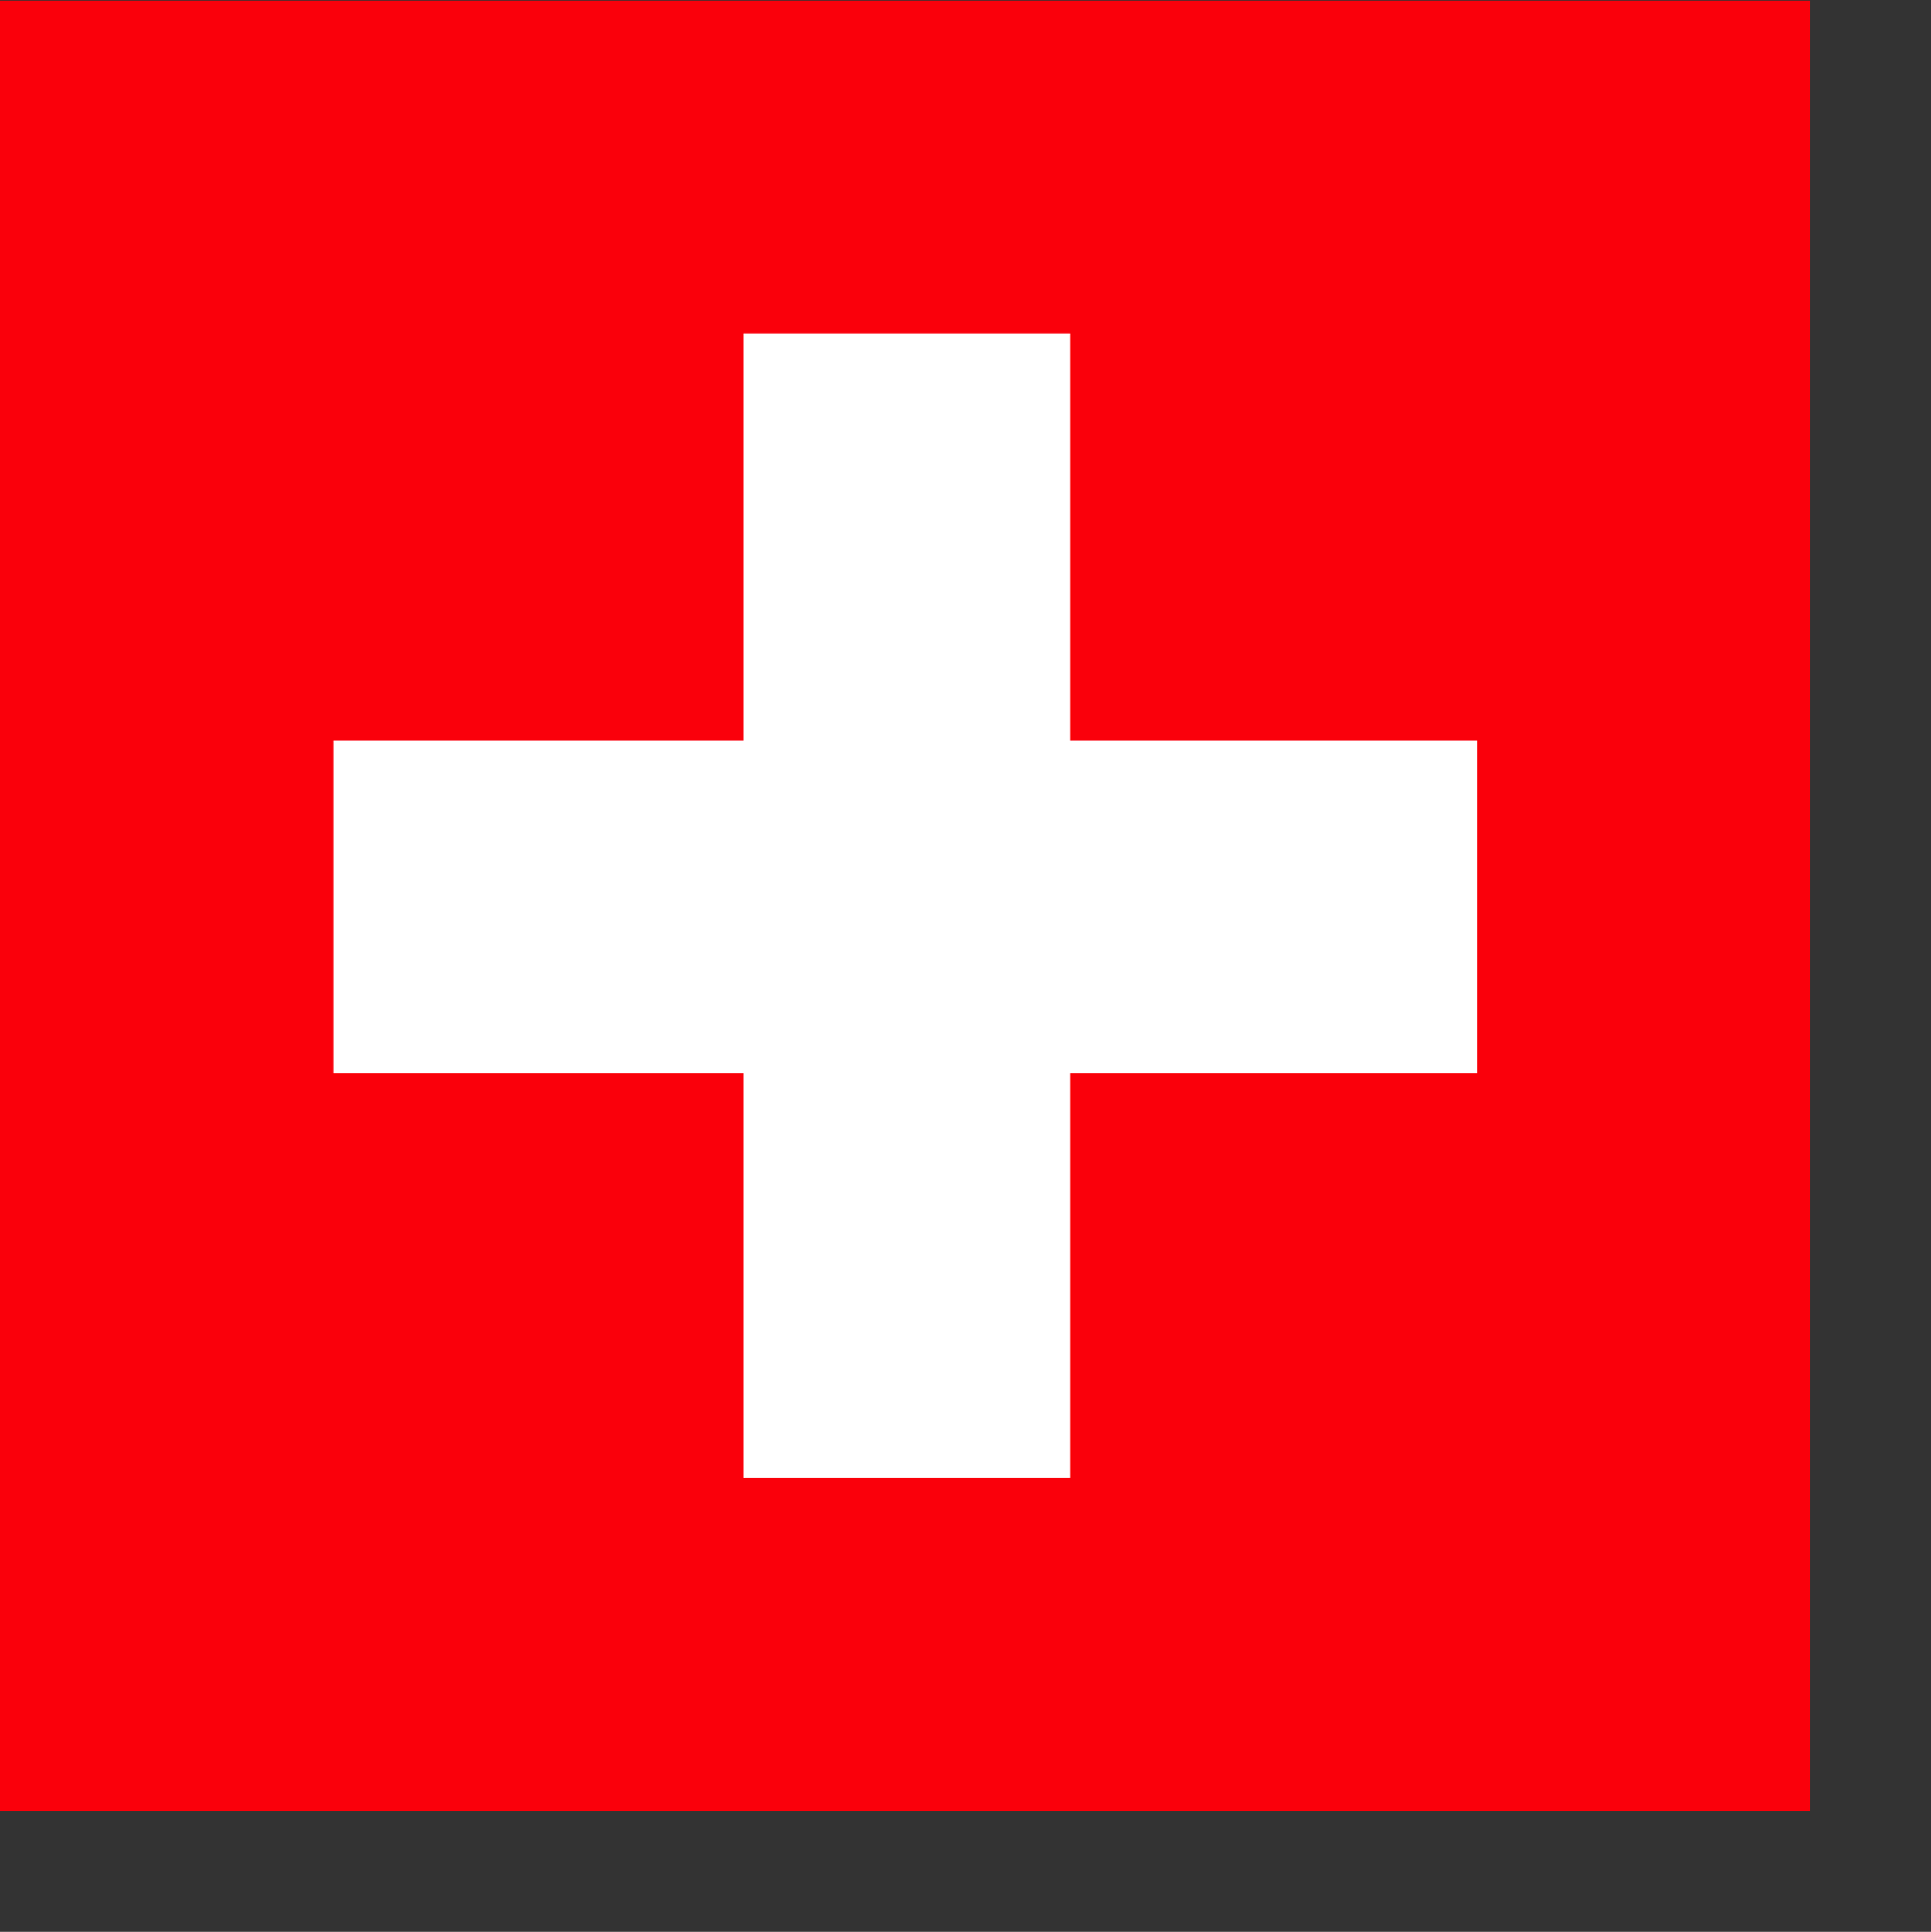 <?xml version="1.0" encoding="UTF-8" standalone="no"?>
<!DOCTYPE svg PUBLIC "-//W3C//DTD SVG 20010904//EN"
"http://www.w3.org/TR/2001/REC-SVG-20010904/DTD/svg10.dtd">
<!-- Created with Sodipodi ("http://www.sodipodi.com/") -->
<svg
   version="1"
   x="0"
   y="0"
   width="396.72pt"
   height="396.85pt"
   id="svg378"
   xmlns="http://www.w3.org/2000/svg"
   xmlns:sodipodi="http://sodipodi.sourceforge.net/DTD/sodipodi-0.dtd"
   xmlns:xlink="http://www.w3.org/1999/xlink"
   sodipodi:version="0.33pre"
   sodipodi:docname="/home/conor/Desktop/switzerland.svg"
   sodipodi:docbase="/home/conor/Desktop/">
  <rect width="100%" height="100%" fill="#333333" stroke="none"/>
  <sodipodi:namedview
     id="base" />
  <defs
     id="defs380" />
  <rect
     style="font-size:12;fill:#fa000b;fill-rule:evenodd;stroke-width:1pt;"
     id="rect171"
     width="495.9"
     x="0"
     y="0.162"
     height="495.9" />
  <path
     d="M 35.987 359.522 L 35.987 268.427 L 148.376 268.427 L 148.376 156.88 L 237.858 156.88 L 237.858 268.427 L 349.392 268.427 L 349.392 359.522 L 237.858 359.522 L 237.858 470.268 L 148.376 470.268 L 148.376 359.522 L 35.987 359.522 z "
     style="font-size:12;fill:#ffffff;fill-rule:evenodd;stroke-width:1pt;"
     id="path265"
     transform="translate(55.342,-65.543)" />
</svg>
